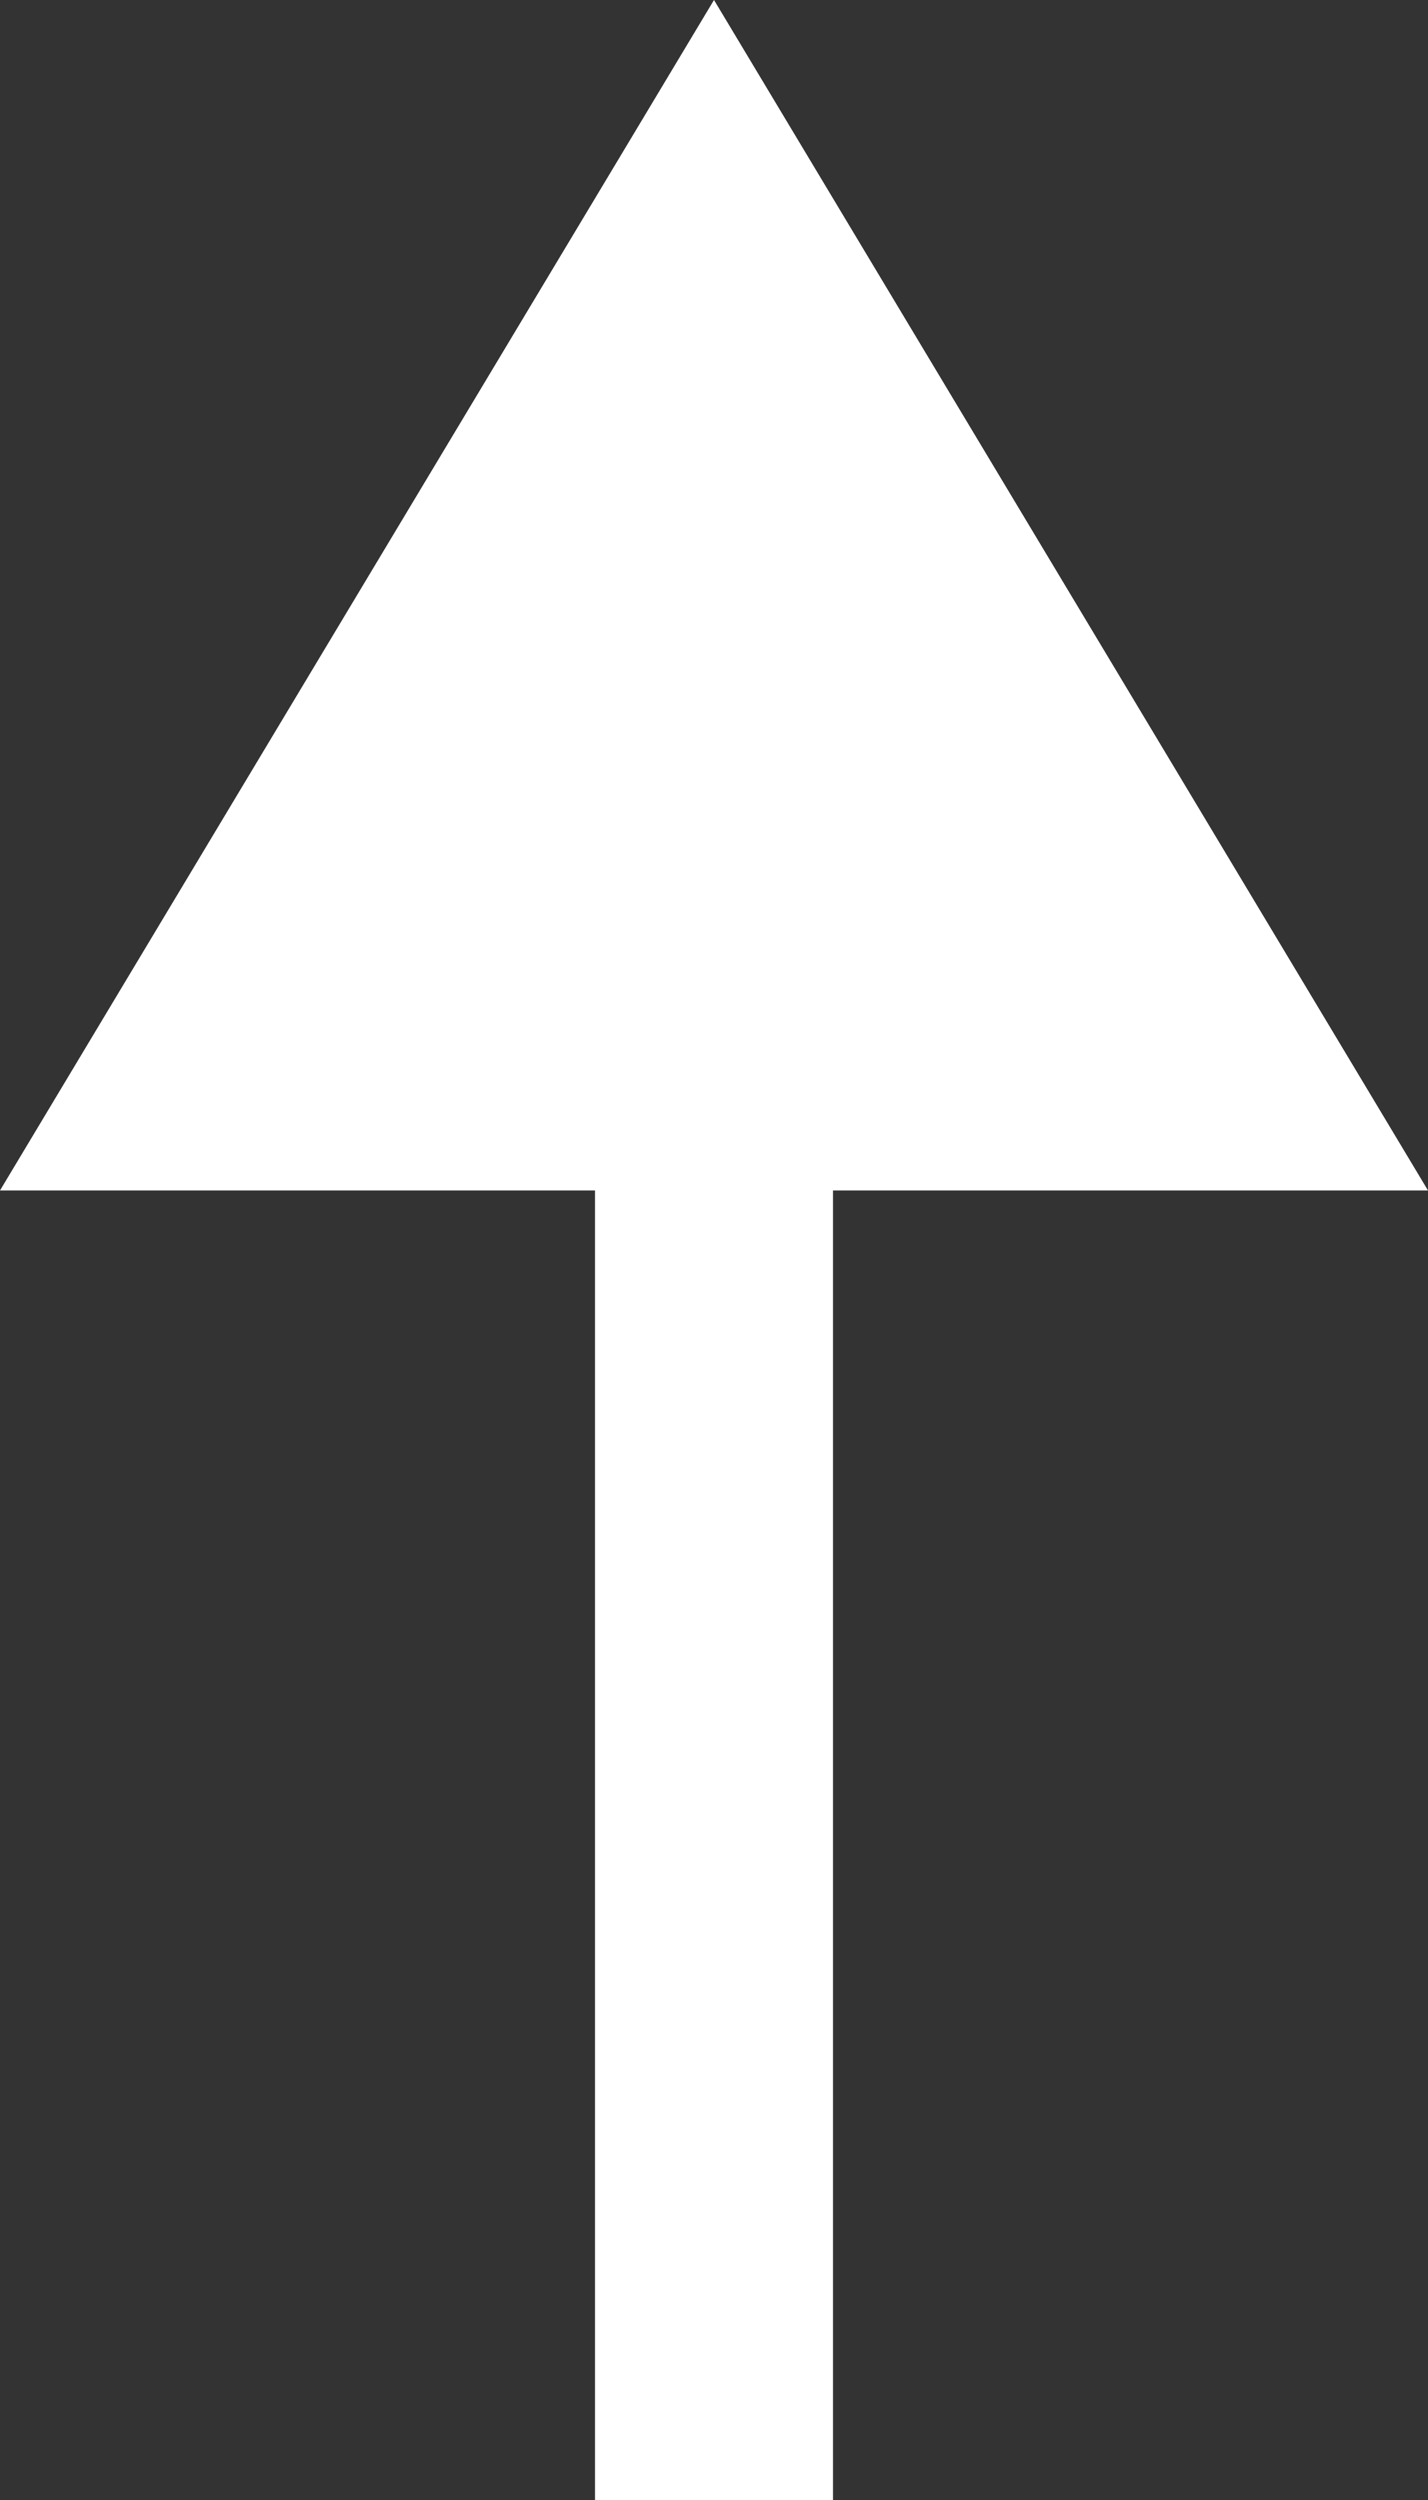 <?xml version="1.0" encoding="utf-8"?>
<!-- Generator: Adobe Illustrator 27.5.0, SVG Export Plug-In . SVG Version: 6.00 Build 0)  -->
<svg version="1.1" id="Layer_1" xmlns="http://www.w3.org/2000/svg" xmlns:xlink="http://www.w3.org/1999/xlink" x="0px" y="0px"
	 viewBox="0 0 6 10.5" style="enable-background:new 0 0 6 10.5;" xml:space="preserve">
<rect x="0" y="0" width="6" height="10.5" fill="#333333" stroke="none"/>
<style type="text/css">
	.st0{fill:#FFFFFF;}
</style>
<polygon class="st0" points="6,5 3,0 0,5 2.5,5 2.5,10.5 3.5,10.5 3.5,5 "/>
</svg>
